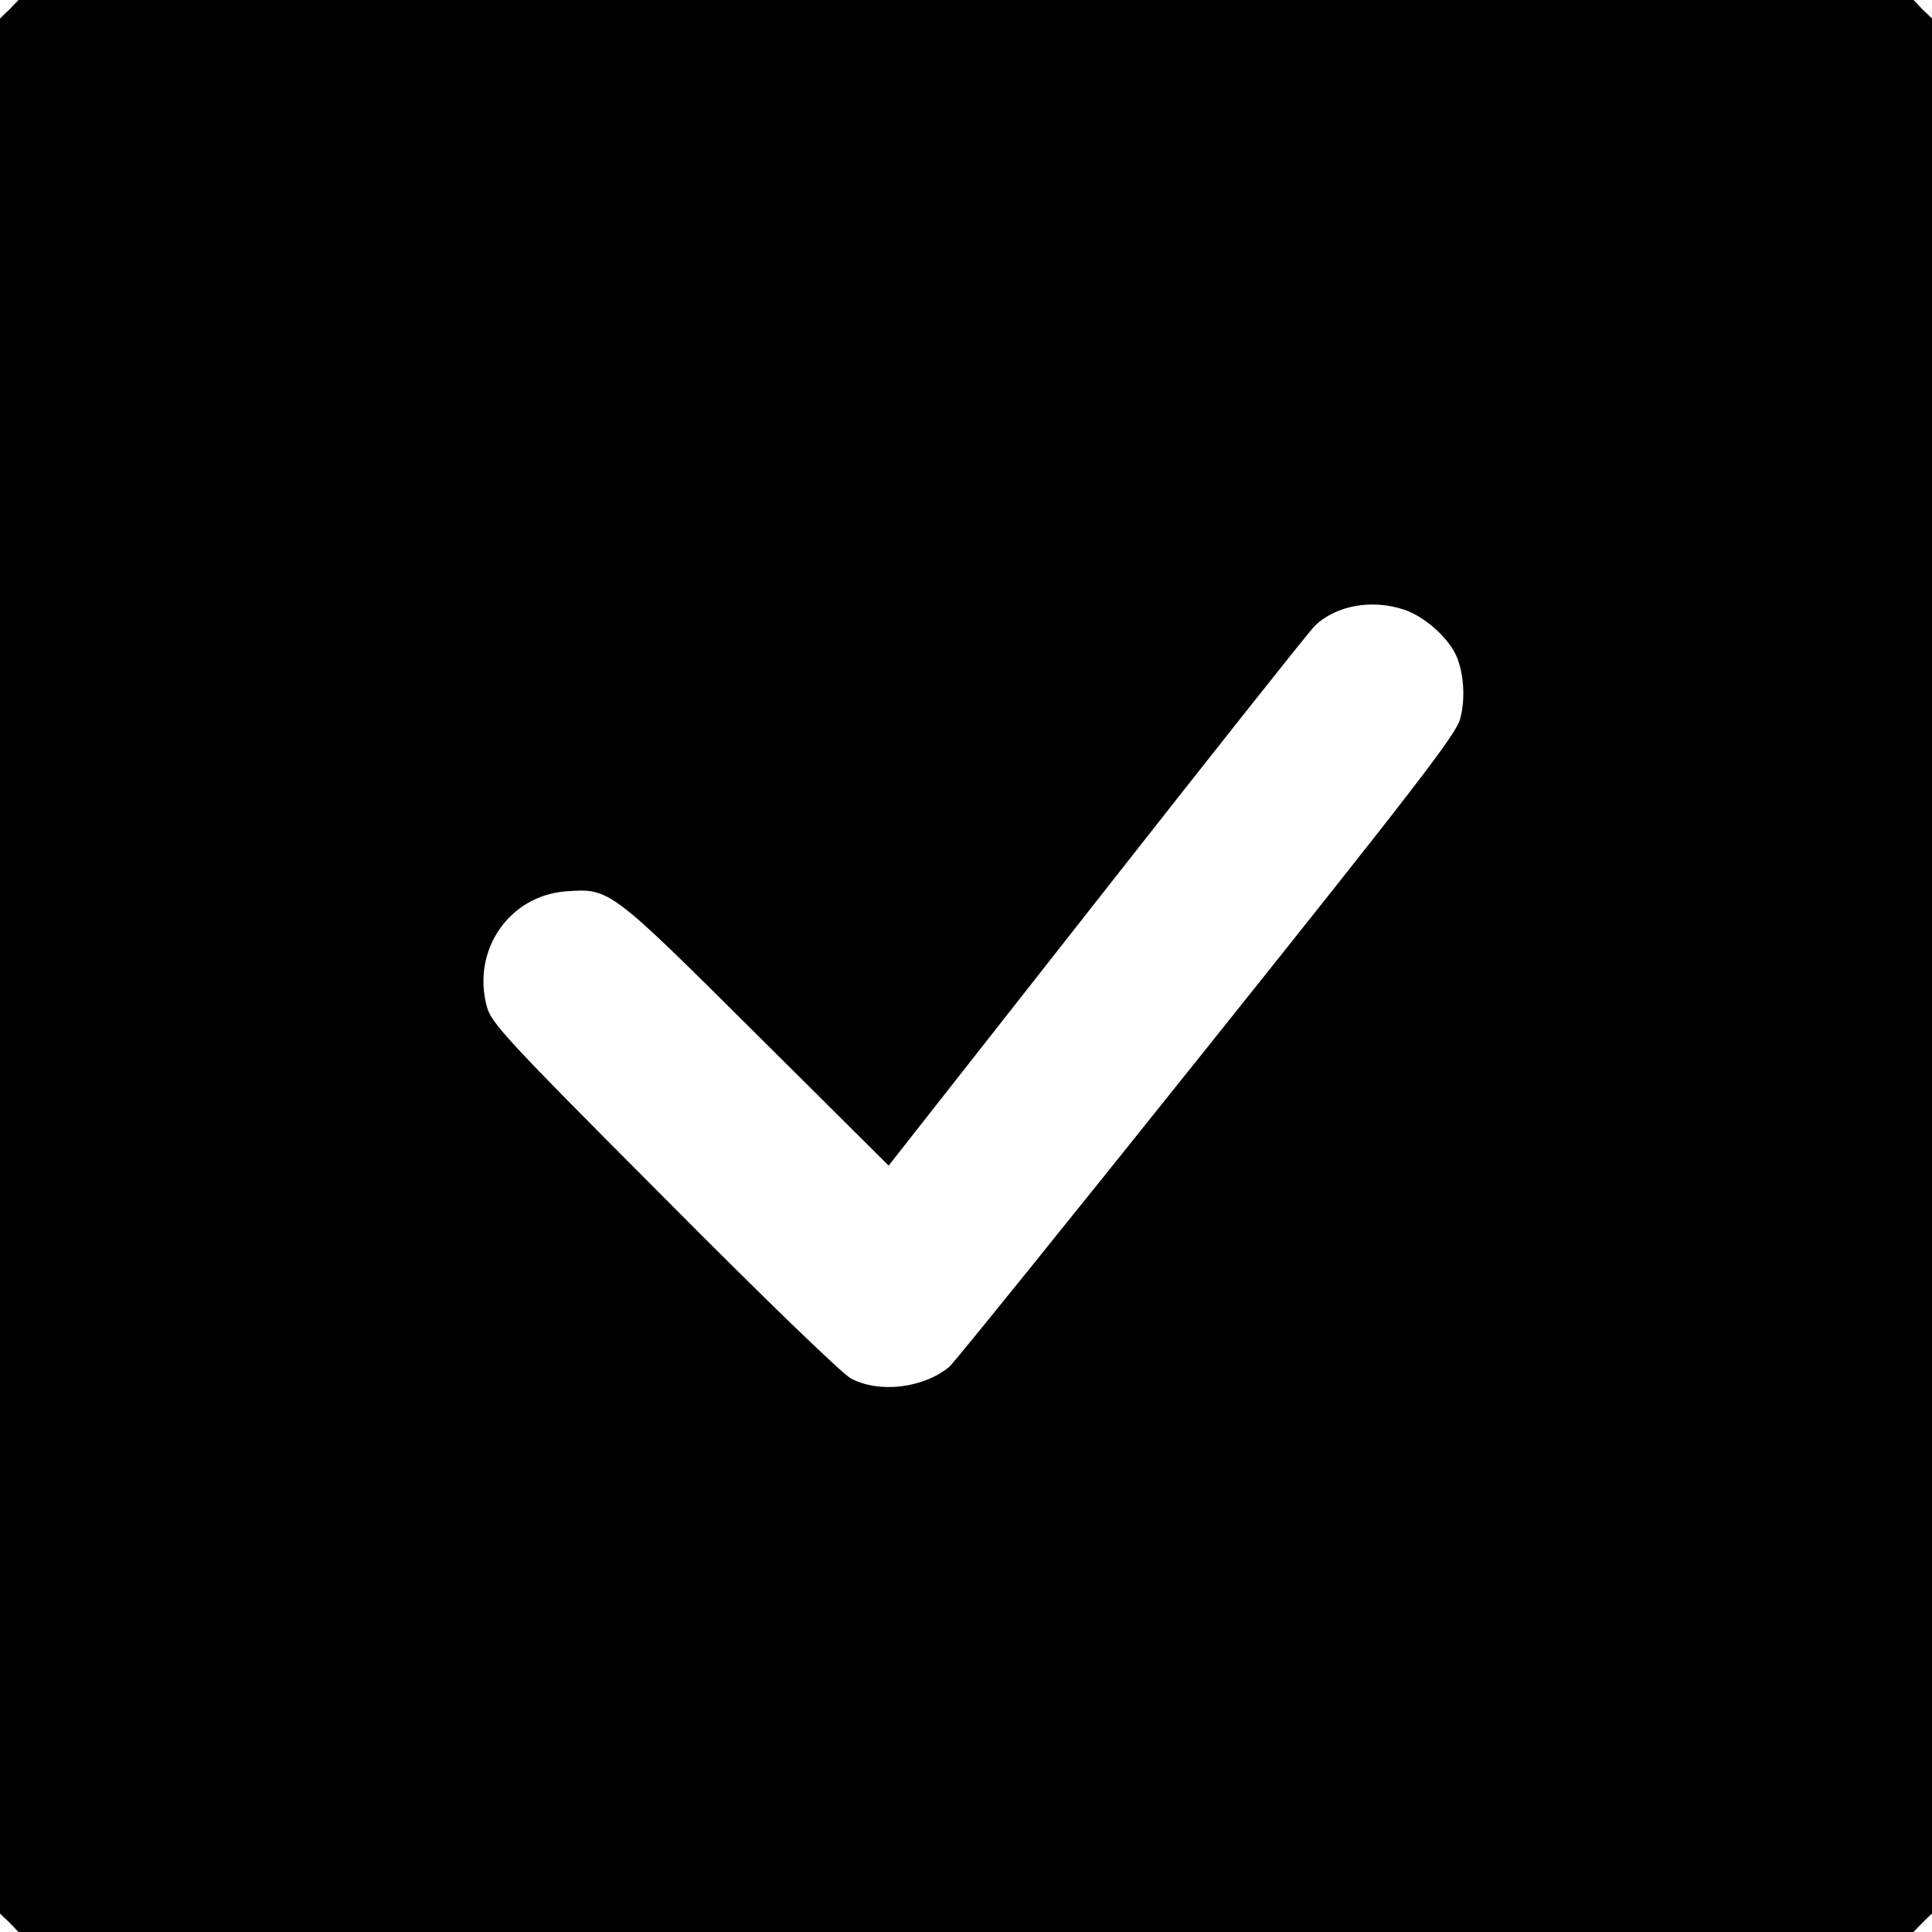 <?xml version="1.0" standalone="no"?>
<!DOCTYPE svg PUBLIC "-//W3C//DTD SVG 20010904//EN"
 "http://www.w3.org/TR/2001/REC-SVG-20010904/DTD/svg10.dtd">
<svg version="1.0" xmlns="http://www.w3.org/2000/svg"
 width="512pt" height="512pt" viewBox="0 0 512 512"
 preserveAspectRatio="xMidYMid meet">
<g transform="translate(0,512) scale(0.1,-0.1)"
fill="#000000" stroke="none">
<path d="M25 5095 l-25 -24 0 -2511 0 -2511 25 -24 24 -25 2511 0 2511 0 24
25 25 24 0 2511 0 2511 -25 24 -24 25 -2511 0 -2511 0 -24 -25z m3697 -1591
c50 -17 109 -67 134 -115 23 -45 29 -121 13 -176 -11 -40 -126 -189 -673 -873
-363 -454 -669 -833 -680 -842 -69 -57 -186 -71 -261 -31 -23 12 -234 216
-496 480 -422 423 -457 462 -469 506 -40 150 60 294 211 305 115 8 115 8 504
-379 l350 -348 550 700 c303 386 563 714 579 730 56 55 153 72 238 43z"/>
</g>
</svg>
